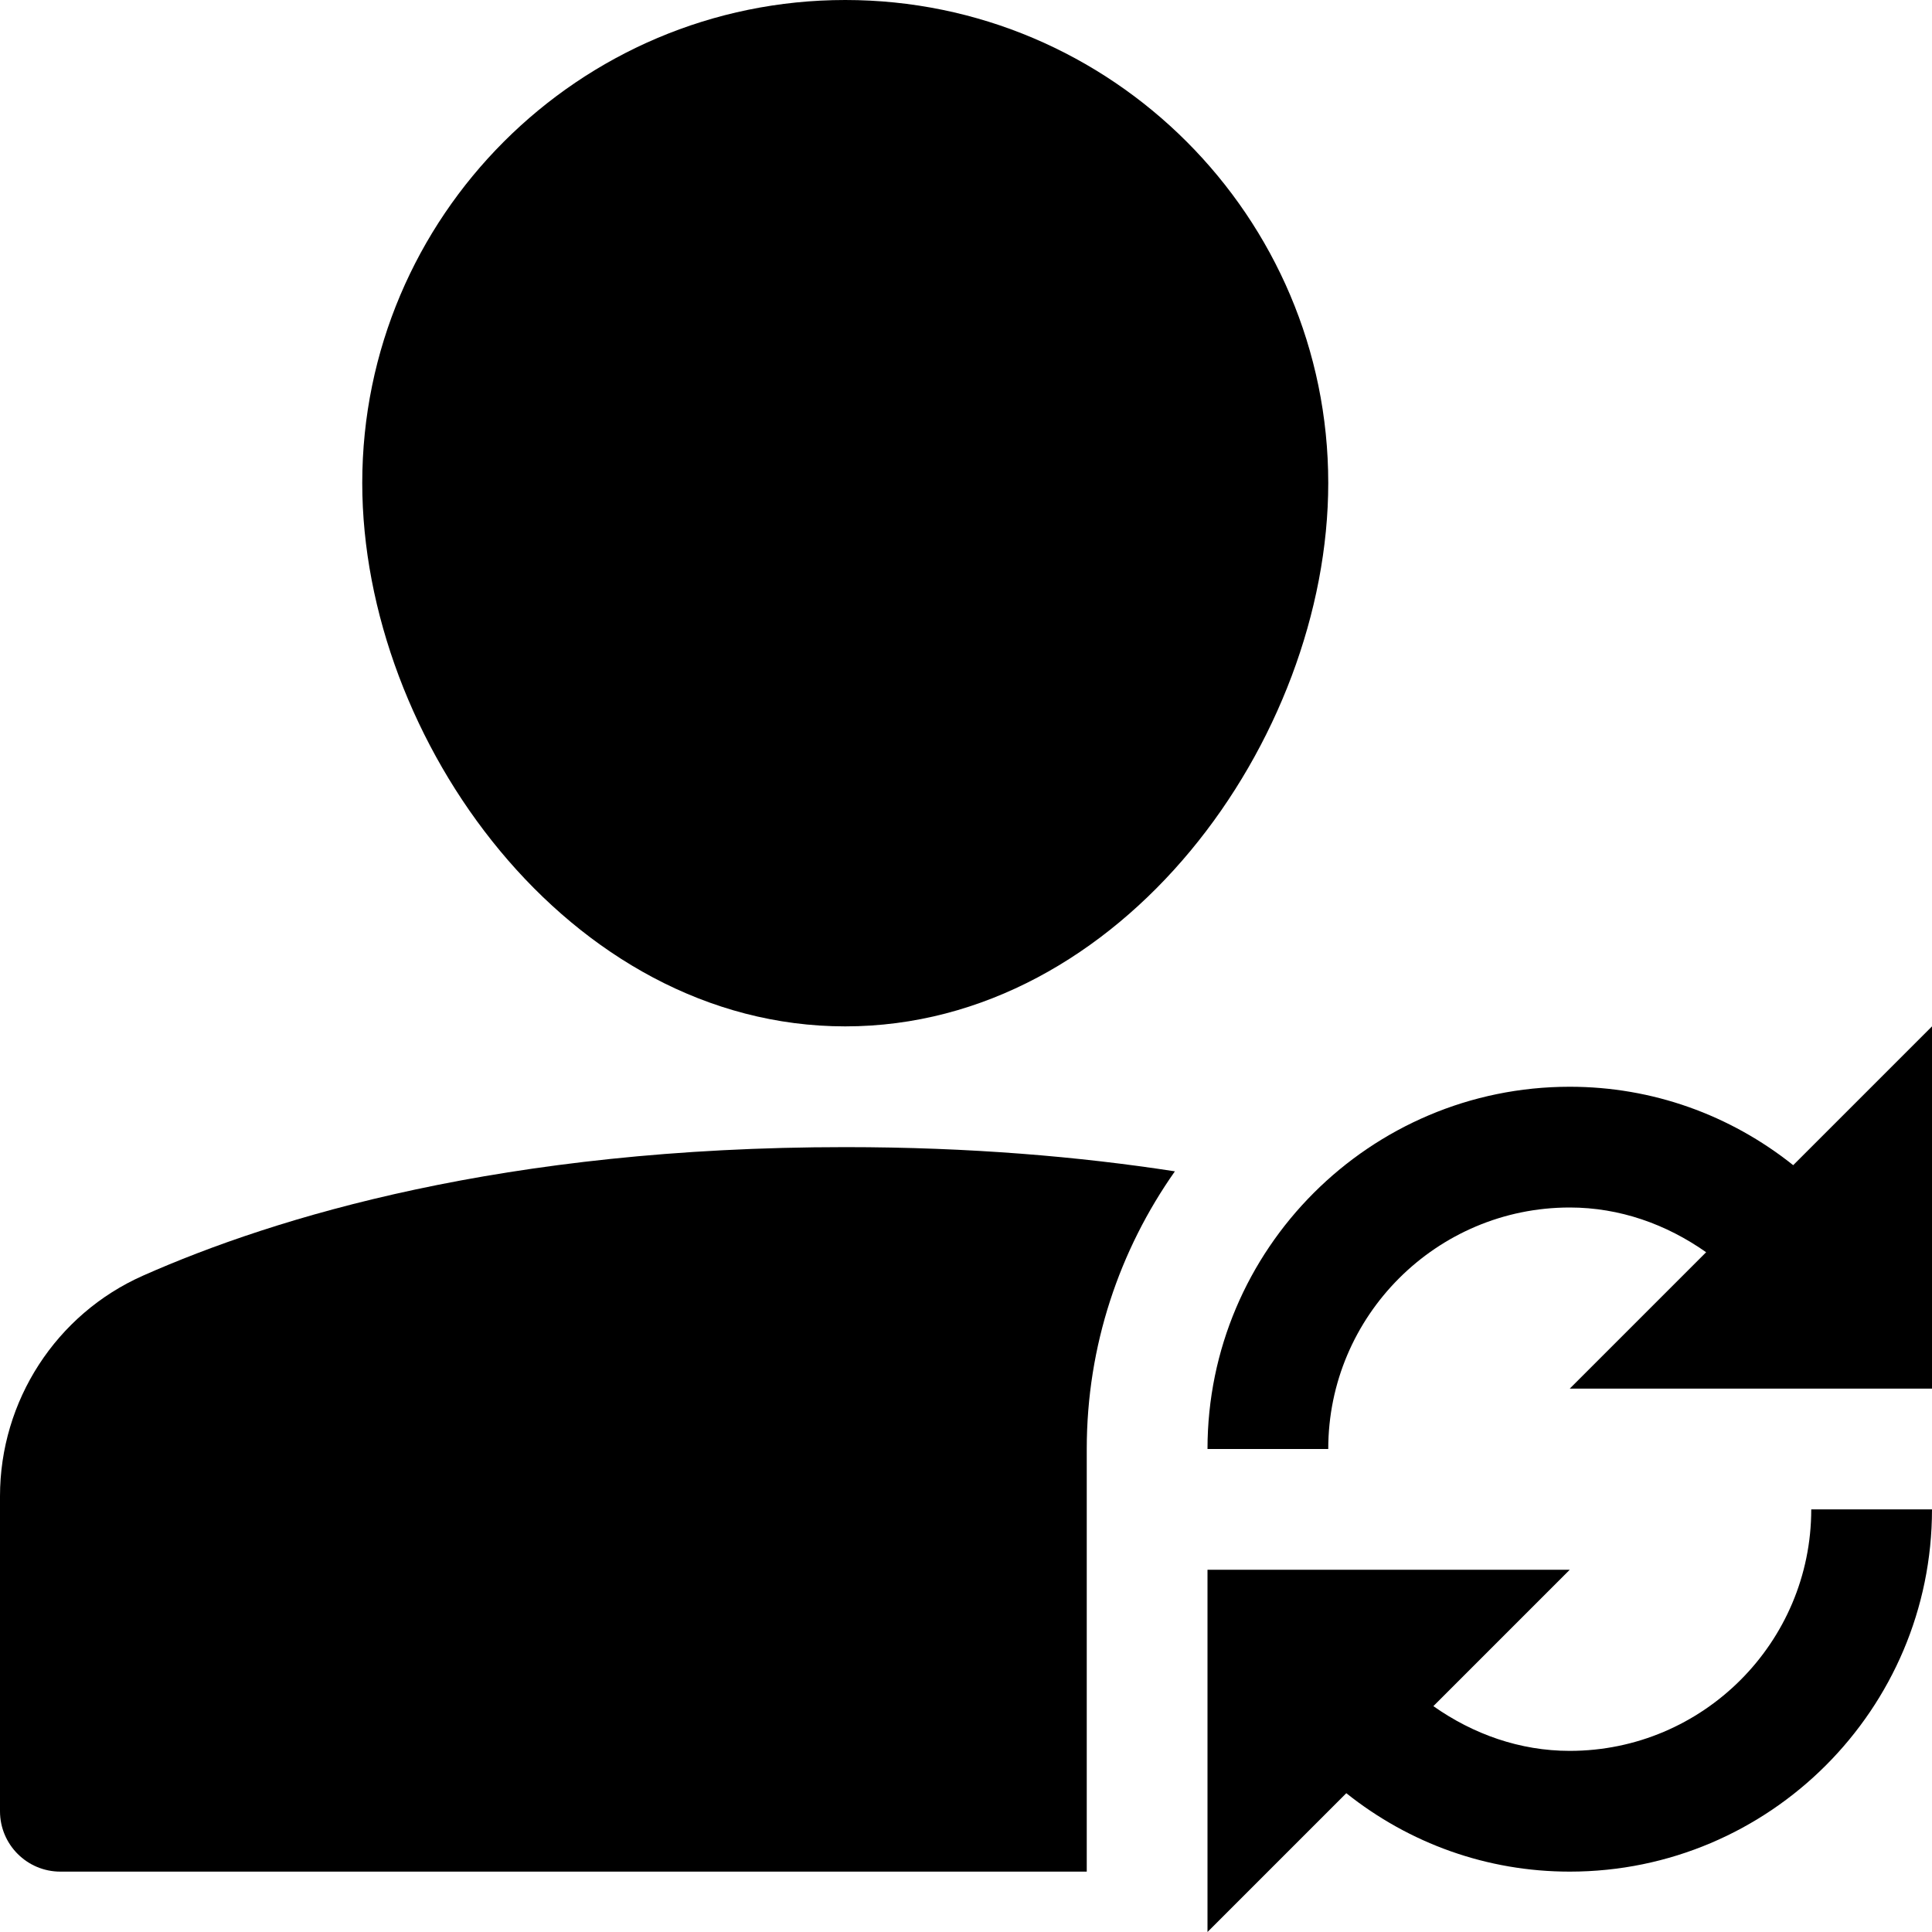 <?xml version="1.0" encoding="utf-8"?>
<!-- Generator: Adobe Illustrator 20.0.0, SVG Export Plug-In . SVG Version: 6.00 Build 0)  -->
<!DOCTYPE svg PUBLIC "-//W3C//DTD SVG 1.1//EN" "http://www.w3.org/Graphics/SVG/1.1/DTD/svg11.dtd">
<svg version="1.1" id="Layer_1" xmlns="http://www.w3.org/2000/svg" xmlns:xlink="http://www.w3.org/1999/xlink" x="0px" y="0px"
	 width="32px" height="32px" viewBox="0 0 32 32" enable-background="new 0 0 32 32" xml:space="preserve">
<path d="M14,17c4.579,0,8-4.751,8-9c0-4.411-3.589-8-8-8S6,3.589,6,8C6,12.249,9.421,17,14,17z"/>
<path d="M29.701,19.299C28.655,18.465,27.368,18,26,18c-3.309,0-6,2.691-6,6h2c0-2.206,1.794-4,4-4c0.826,0,1.599,0.276,2.259,0.741
	L26,23h6v-6L29.701,19.299z"/>
<path d="M26,29c-0.826,0-1.599-0.276-2.259-0.741L26,26h-6v6l2.299-2.299C23.345,30.535,24.632,31,26,31c3.309,0,6-2.691,6-6h-2
	C30,27.206,28.206,29,26,29z"/>
<path d="M1,31h17v-7c0-1.713,0.543-3.297,1.46-4.599C17.878,19.157,16.066,19,14,19c-5.647,0-9.442,1.158-11.632,2.129
	C0.93,21.767,0,23.201,0,24.783V30C0,30.552,0.448,31,1,31z"/>
</svg>
